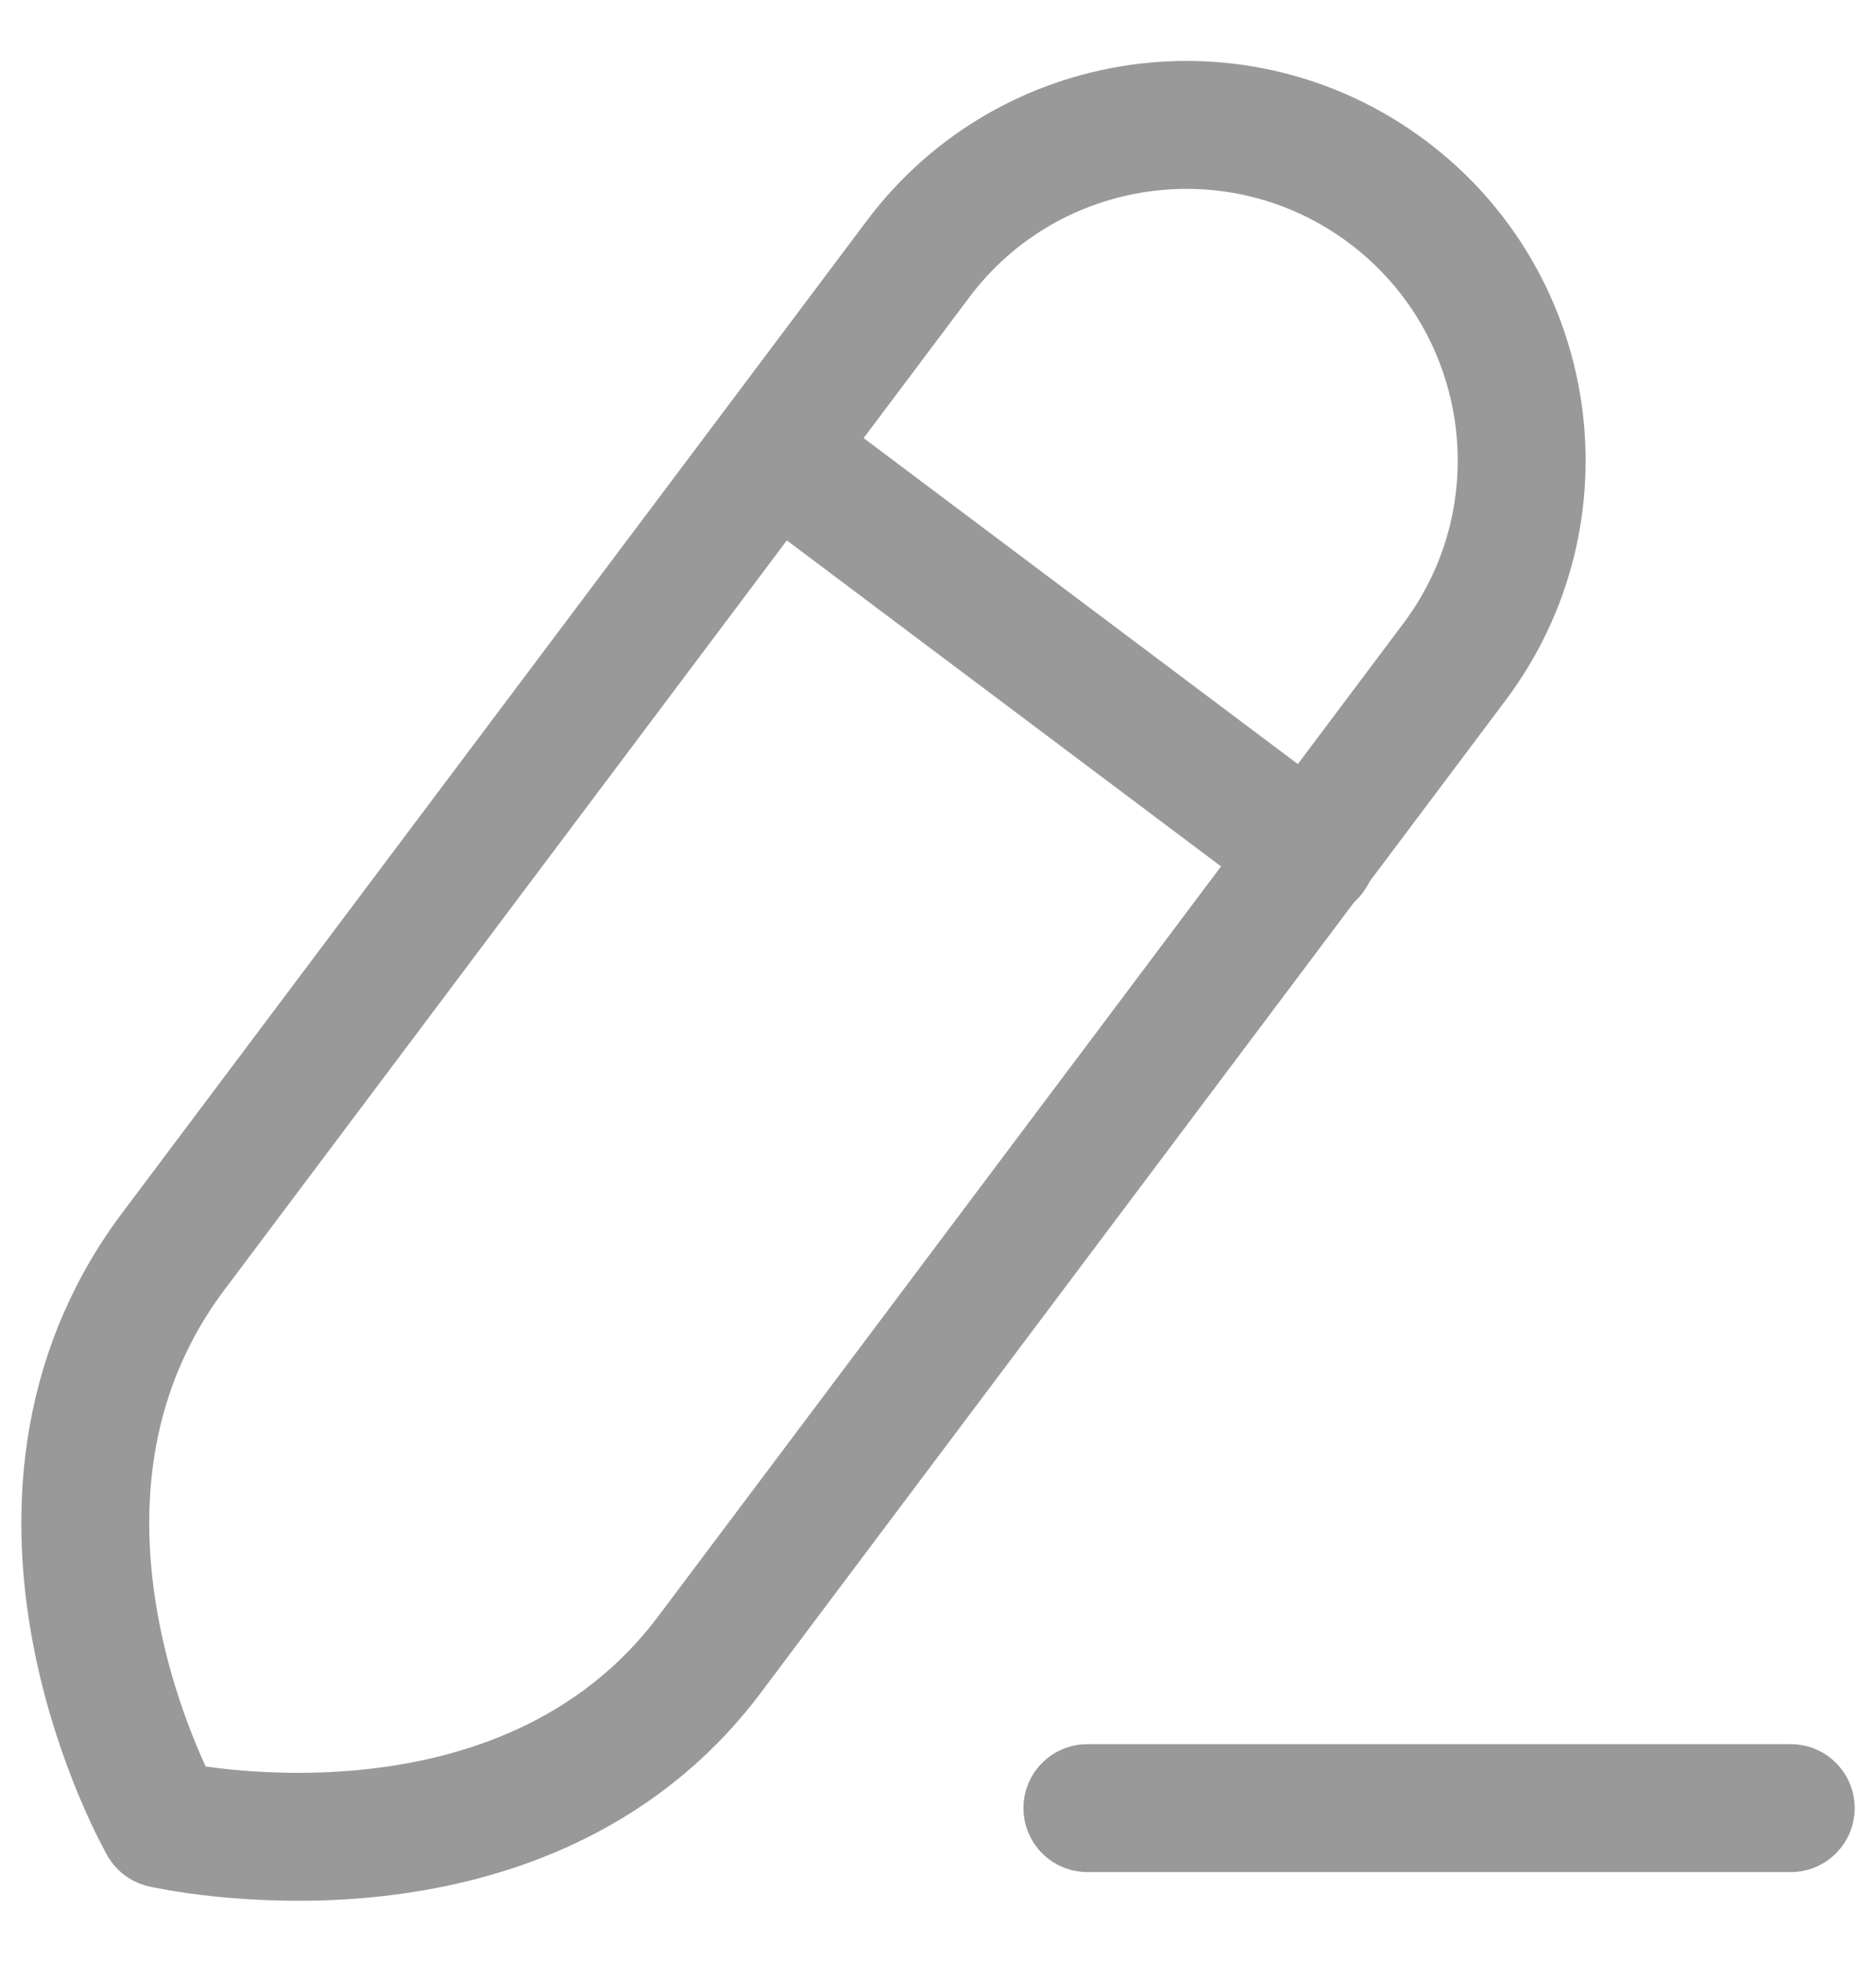 <svg width="22" height="23" viewBox="0 0 22 23" fill="none" xmlns="http://www.w3.org/2000/svg">
<g id="Iconly/Curved/Edit">
<g id="Edit">
<path id="Stroke-1" d="M12.752 21.199H21" stroke="#999999" stroke-width="1.5" stroke-linecap="round" stroke-linejoin="round"/>
<path id="Stroke-3" fill-rule="evenodd" clip-rule="evenodd" d="M16.273 2.252C14.535 0.948 12.069 1.3 10.766 3.037C10.766 3.037 4.282 11.675 2.032 14.672C-0.217 17.67 1.911 21.385 1.911 21.385C1.911 21.385 6.107 22.35 8.324 19.394C10.542 16.44 17.057 7.76 17.057 7.76C18.361 6.023 18.01 3.556 16.273 2.252Z" stroke="#999999" stroke-width="1.5" stroke-linecap="round" stroke-linejoin="round"/>
<path id="Stroke-5" d="M9.09 5.295L15.381 10.017" stroke="#999999" stroke-width="1.5" stroke-linecap="round" stroke-linejoin="round"/>
</g>
</g>
</svg>
